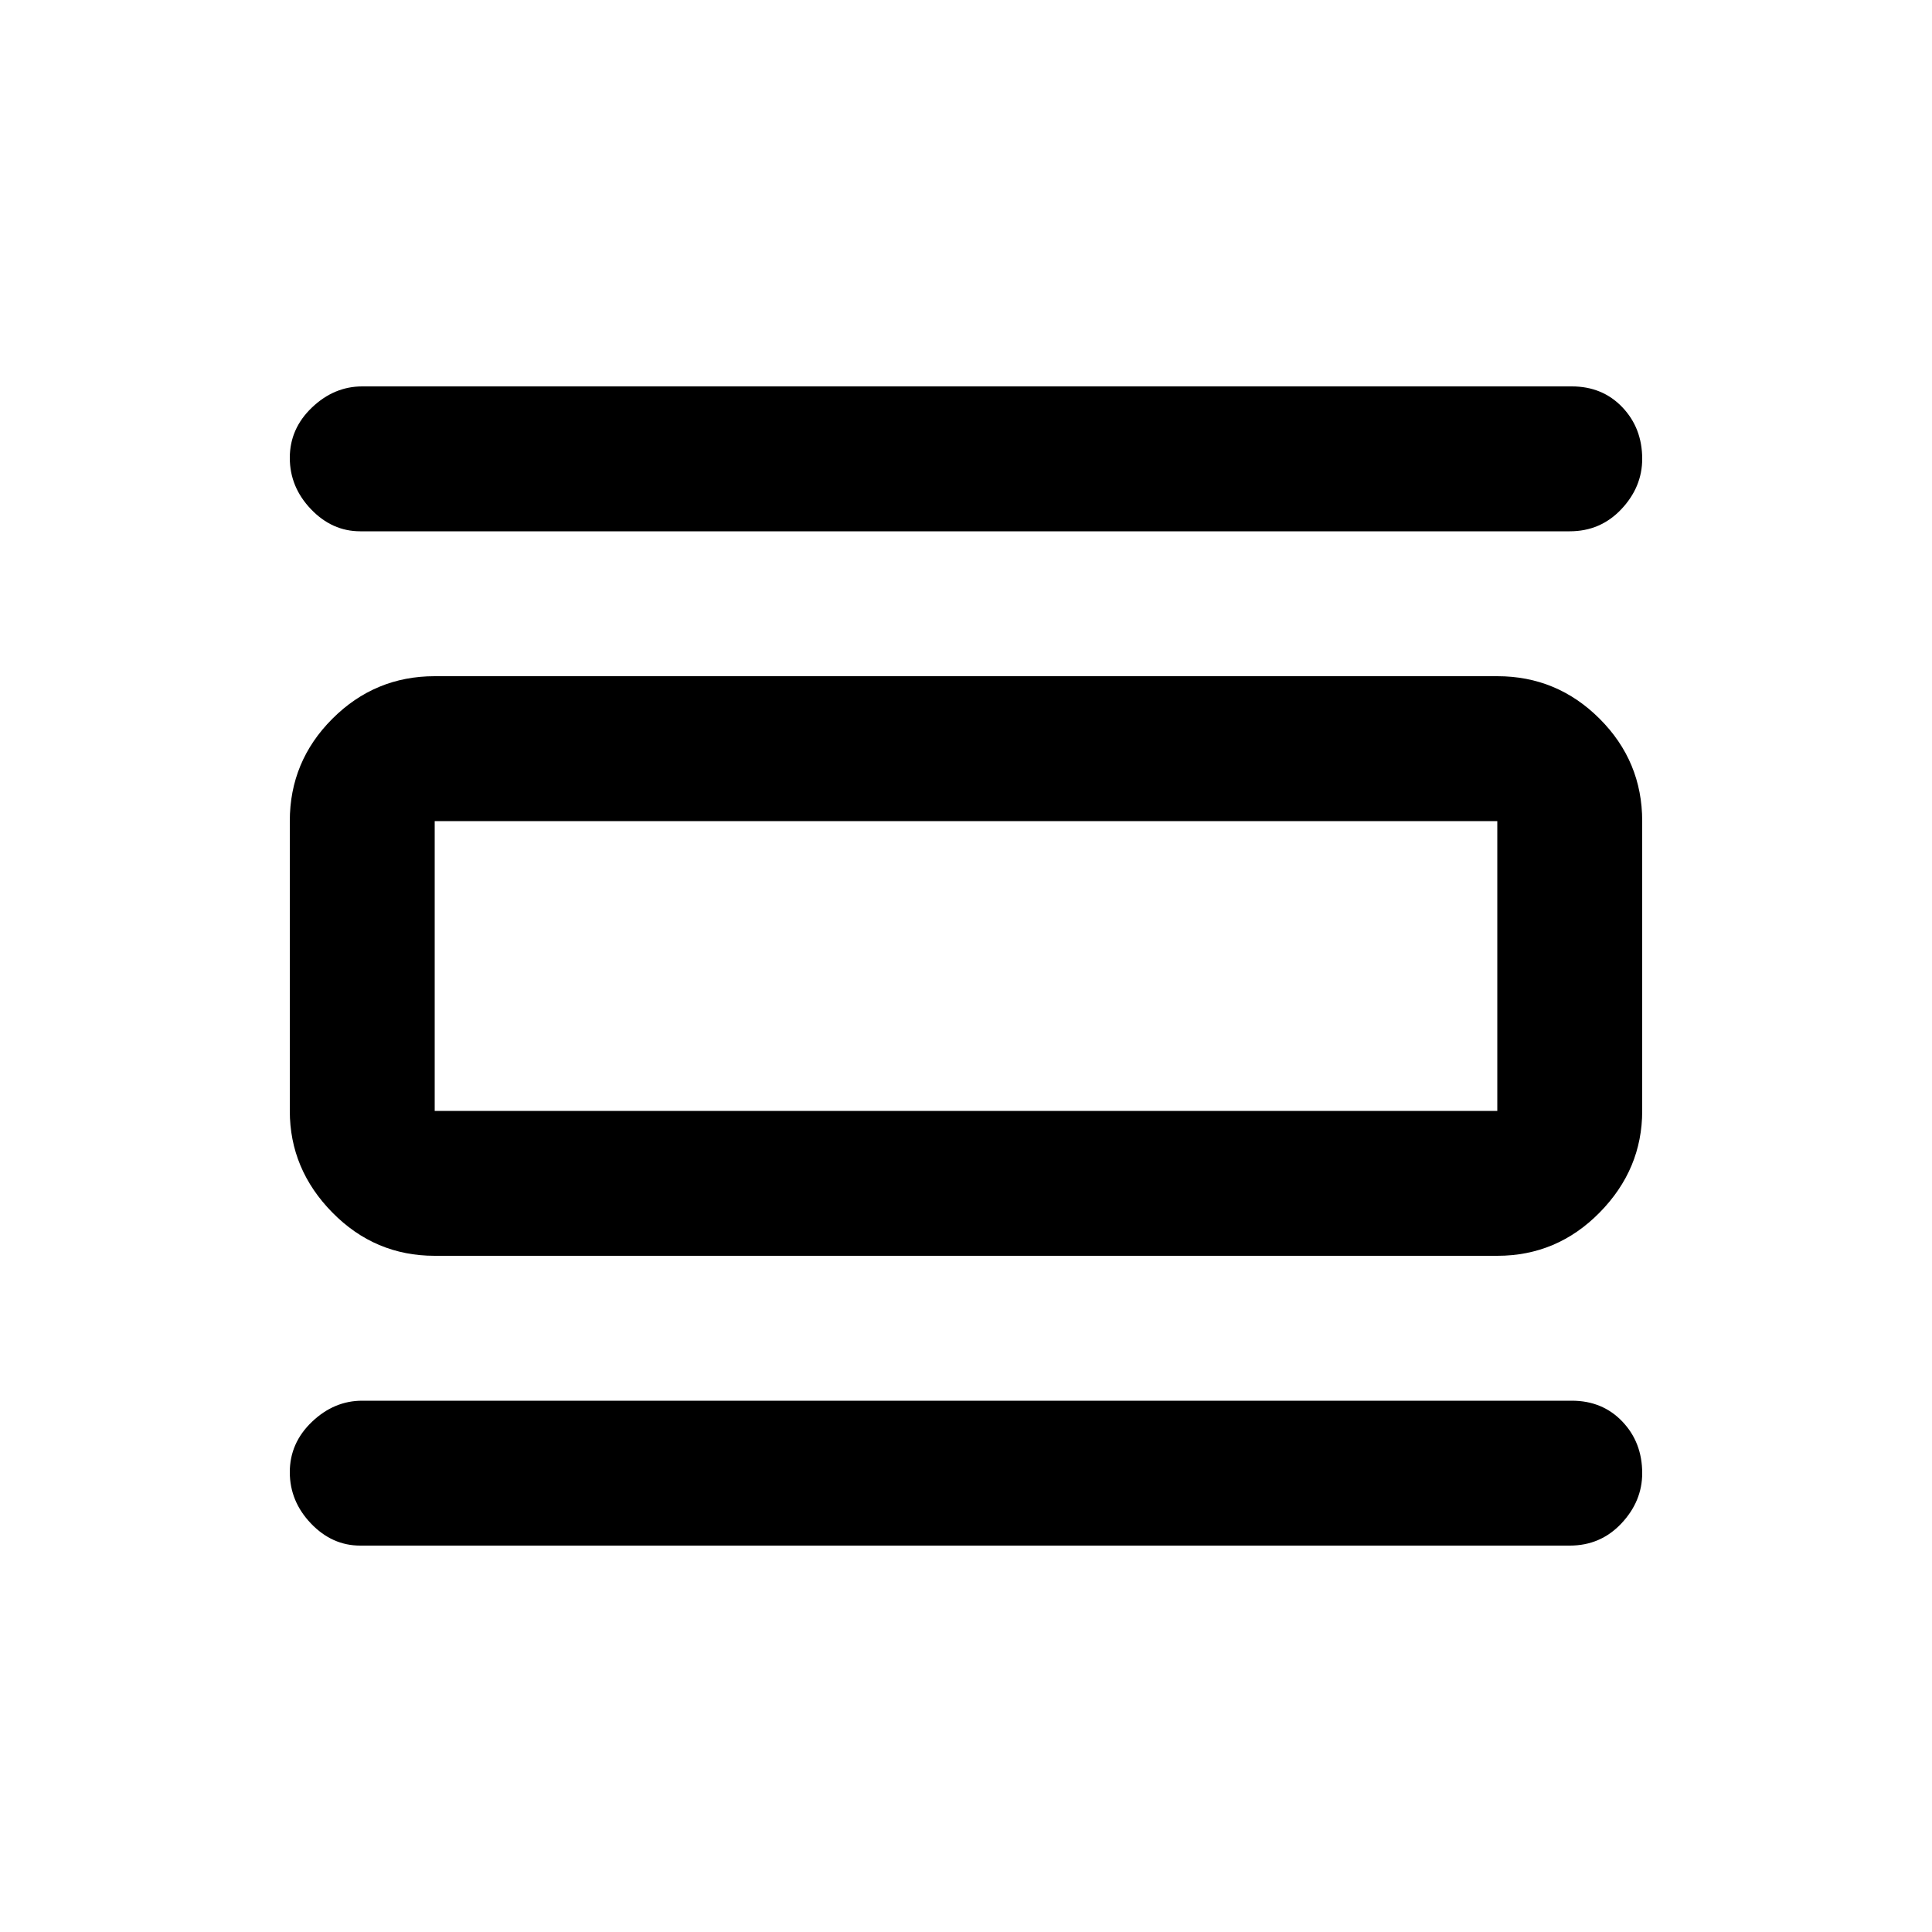 <svg xmlns="http://www.w3.org/2000/svg" height="20" viewBox="0 -960 960 960" width="20"><path d="M179-192q-14 0-24.5-11T144-228.5q0-14.5 11-25t25-10.5h601q15.256 0 25.128 10.35T816-228q0 14-10.35 25T780-192H179Zm0-504q-14 0-24.5-11T144-732.5q0-14.5 11-25t25-10.5h601q15.256 0 25.128 10.35T816-732q0 14-10.35 25T780-696H179Zm37 360q-29.7 0-50.85-21.5Q144-379 144-408v-144q0-29.7 21.15-50.85Q186.3-624 216-624h528q29.7 0 50.85 21.15Q816-581.7 816-552v144q0 29-21.15 50.5T744-336H216Zm0-72h528v-144H216v144Zm0-144v144-144Z"/></svg>